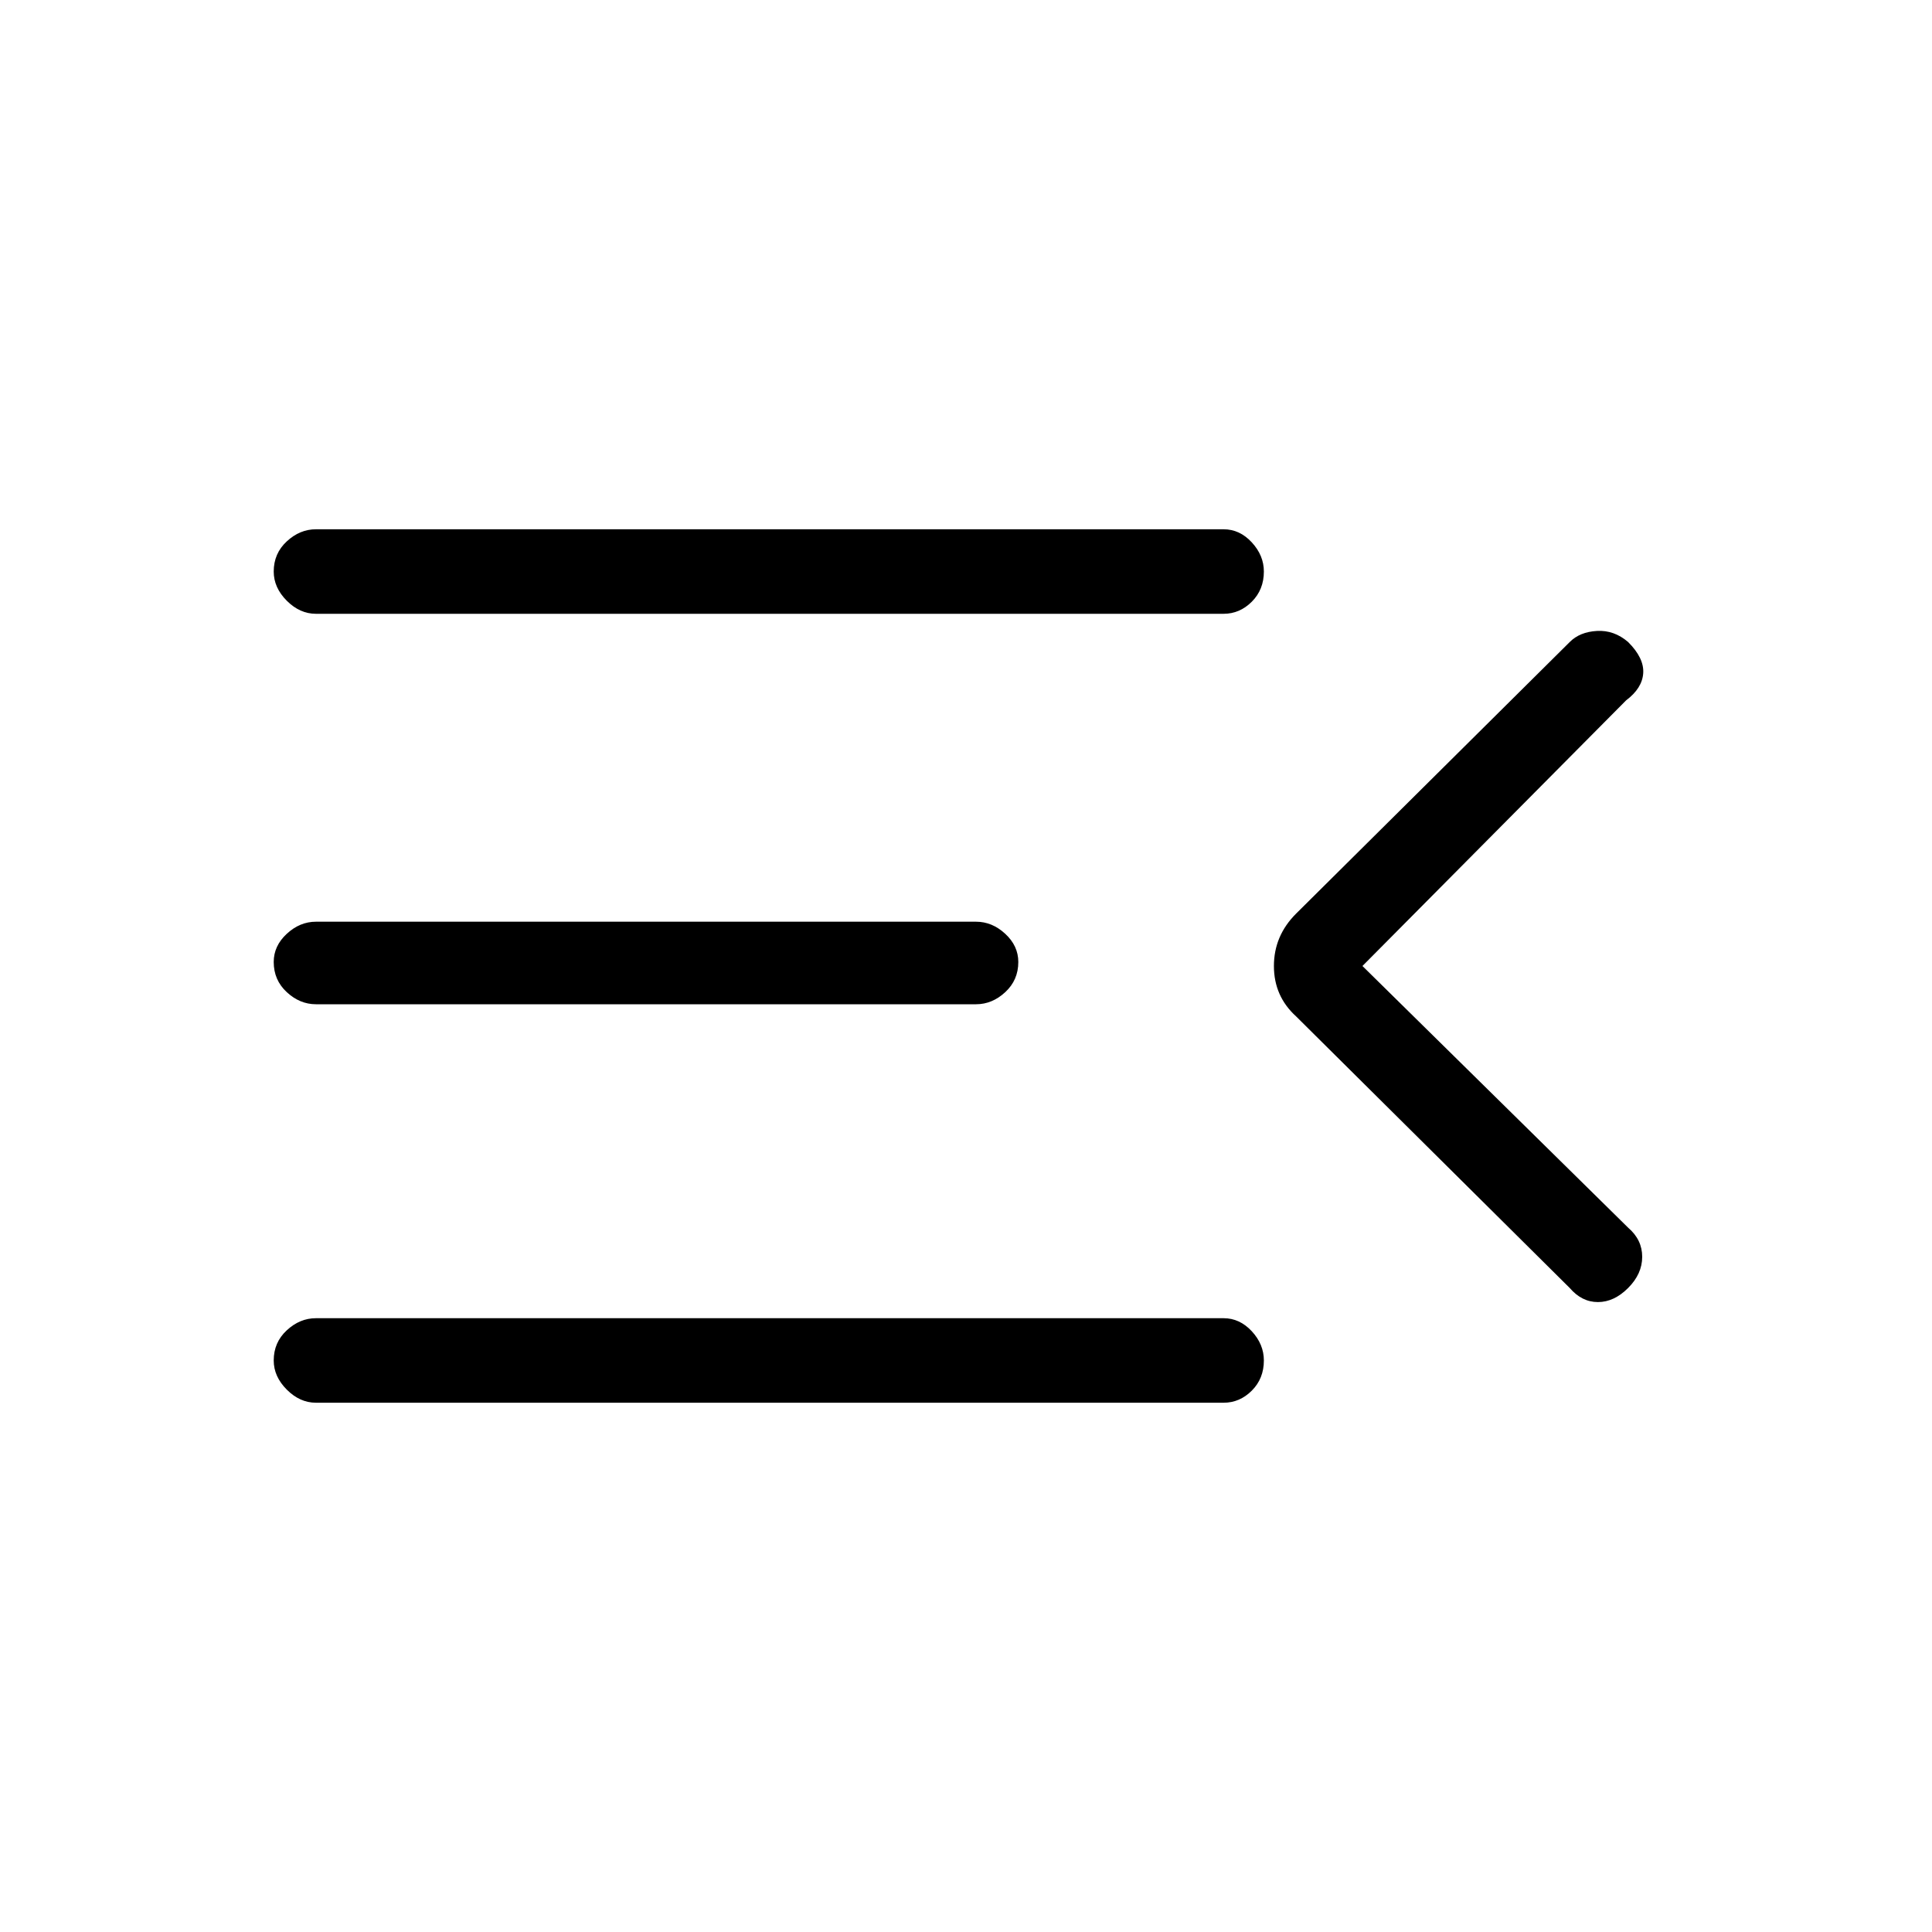 <svg xmlns="http://www.w3.org/2000/svg" height="40" width="40"><path d="M6.542 29.042q-.334 0-.604-.271-.271-.271-.271-.604 0-.375.271-.625.27-.25.604-.25h18.791q.334 0 .584.27.25.271.25.605 0 .375-.25.625t-.584.25Zm0-8.25q-.334 0-.604-.25-.271-.25-.271-.625 0-.334.271-.584.27-.25.604-.25h13.666q.334 0 .604.25.271.25.271.584 0 .375-.271.625-.27.25-.604.25Zm0-8.084q-.334 0-.604-.27-.271-.271-.271-.605 0-.375.271-.625.27-.25.604-.25h18.791q.334 0 .584.271.25.271.25.604 0 .375-.25.625t-.584.25ZM28.208 20l5.5 5.417q.292.25.292.604t-.292.646q-.291.291-.625.291-.333 0-.583-.291l-5.667-5.625q-.458-.417-.458-1.042t.458-1.083l5.667-5.625q.208-.209.562-.229.355-.021.646.229.334.333.313.646-.021.312-.354.562Z"/></svg>